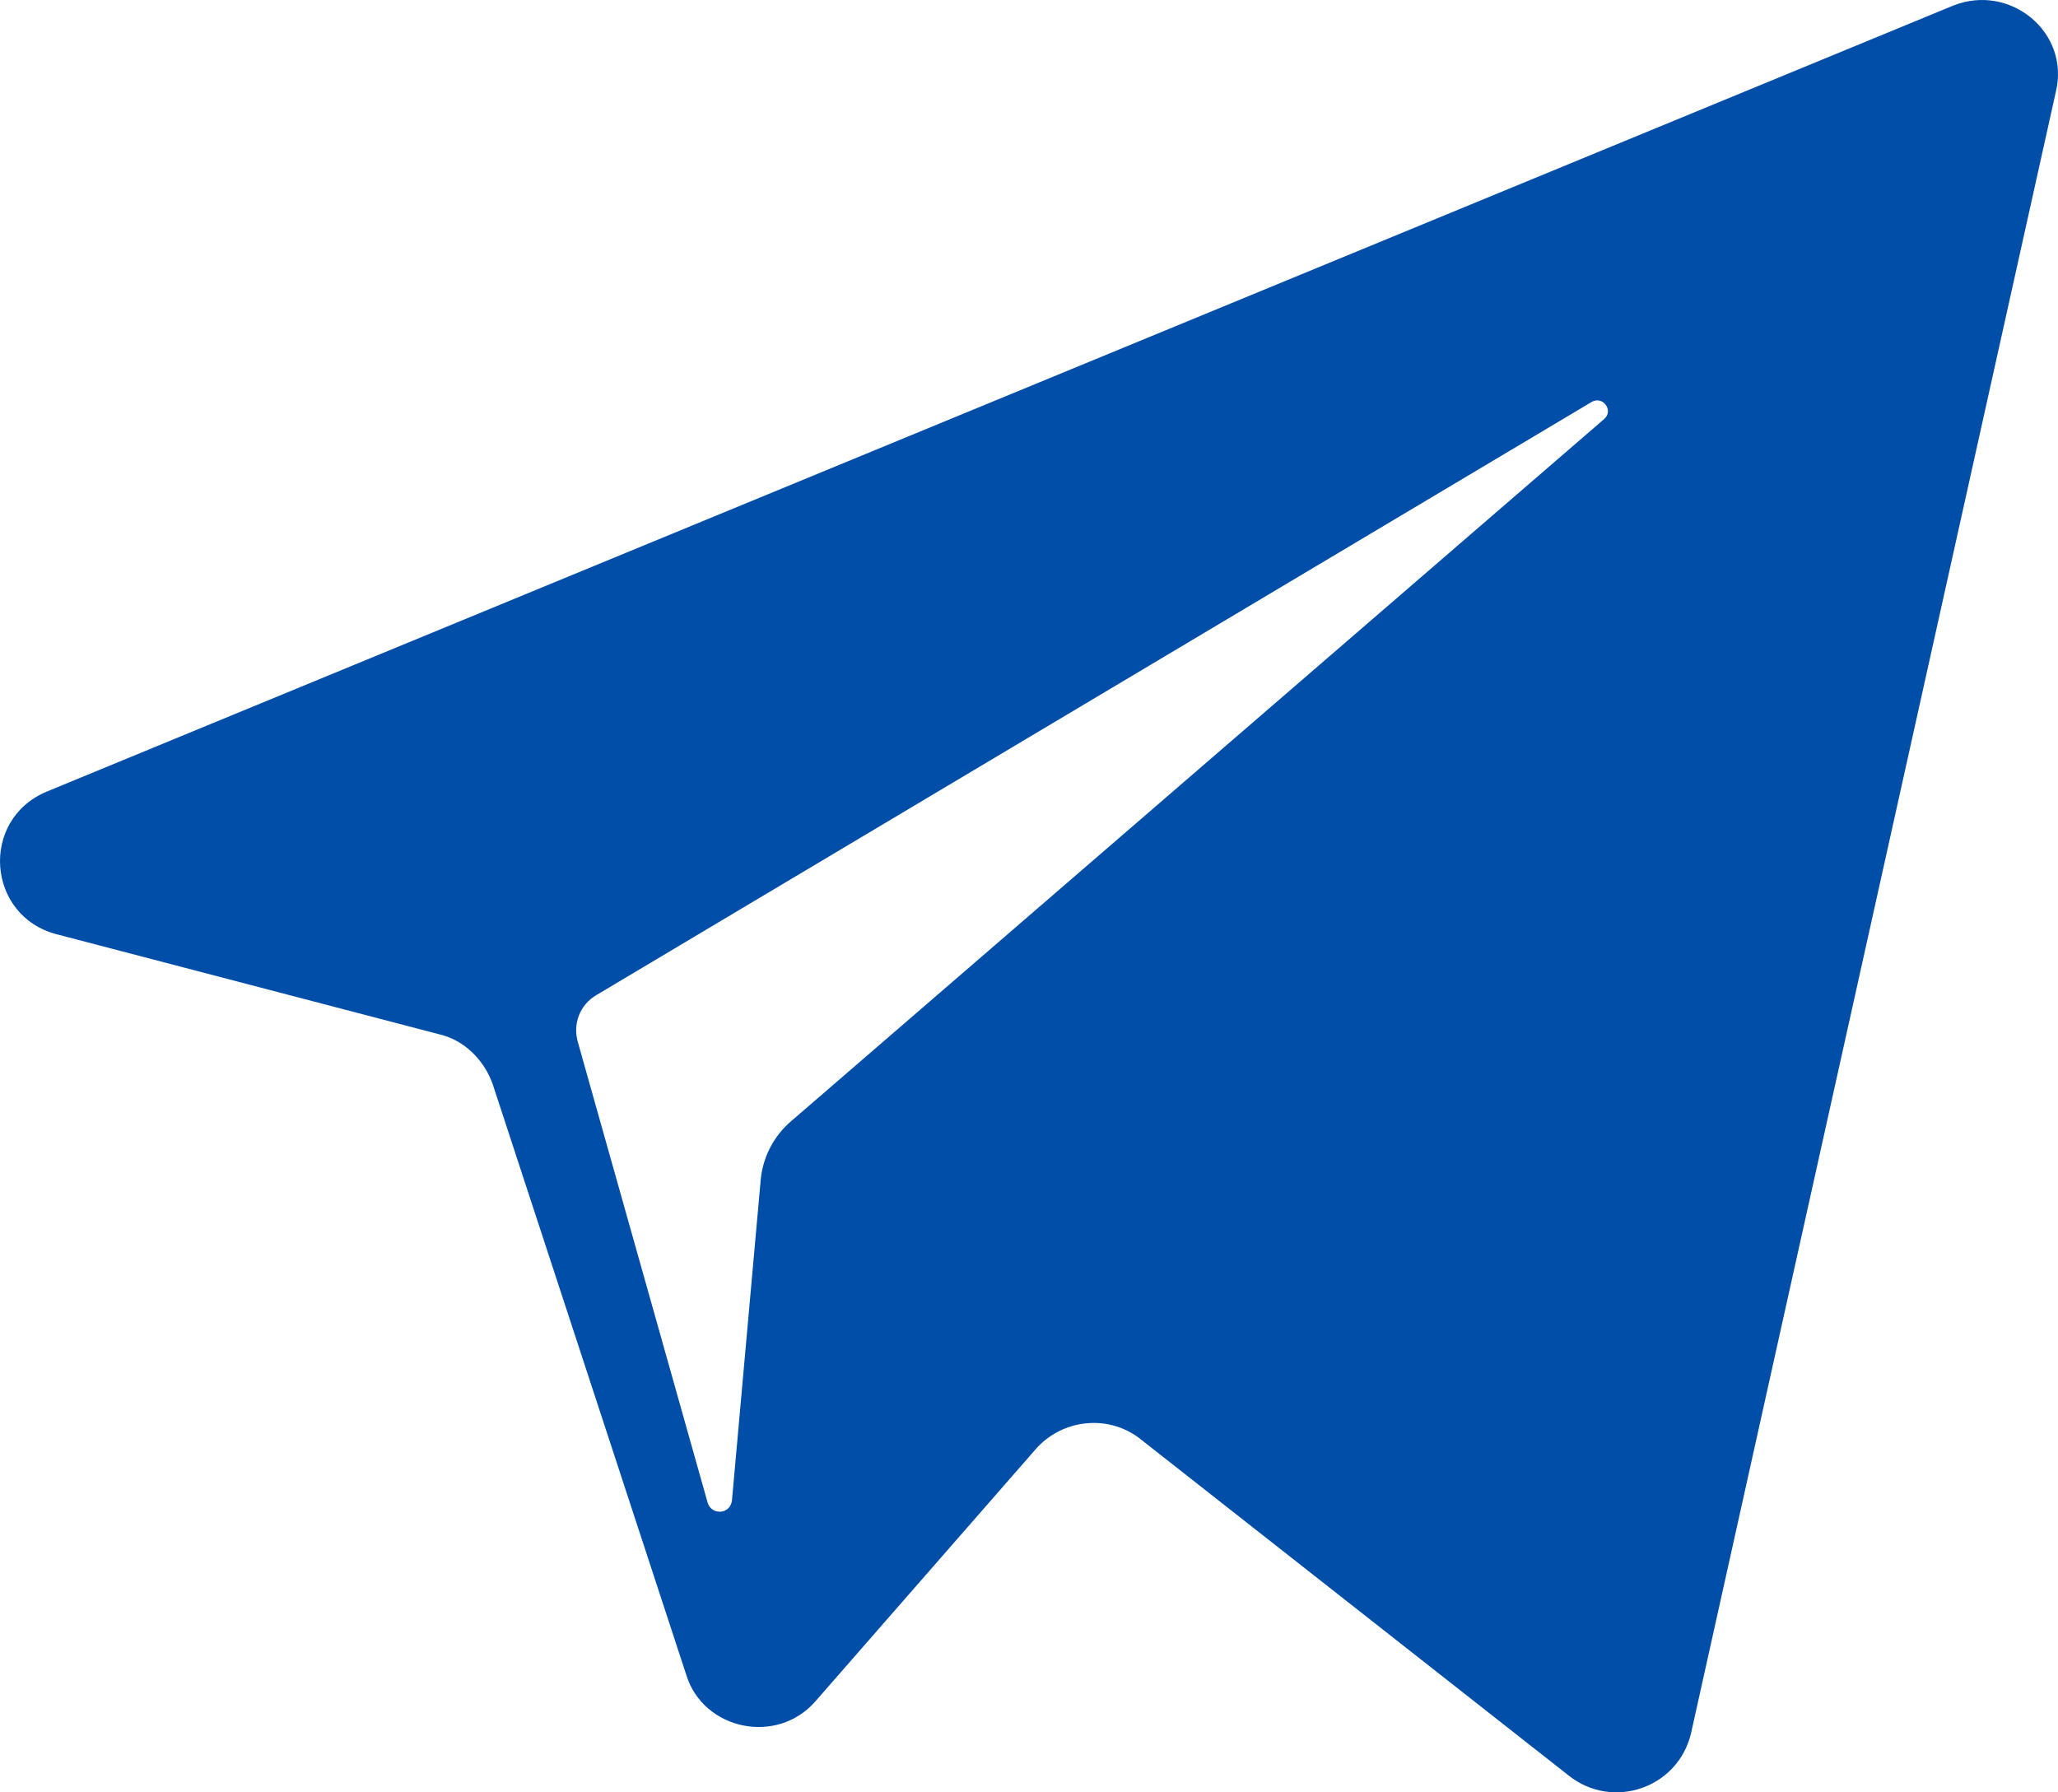<svg width="31" height="27" viewBox="0 0 31 27" fill="none" xmlns="http://www.w3.org/2000/svg">
<path d="M29.422 0.084L0.701 11.926C-0.308 12.351 -0.201 13.797 0.851 14.073L6.625 15.583C6.99 15.668 7.291 15.966 7.42 16.327L10.339 25.235C10.597 26.064 11.713 26.298 12.292 25.618L15.598 21.834C16.006 21.366 16.714 21.302 17.187 21.685L23.627 26.745C24.292 27.276 25.279 26.936 25.473 26.107L30.968 1.381C31.183 0.488 30.281 -0.256 29.422 0.084ZM24.163 6.313L11.928 16.88C11.648 17.114 11.477 17.454 11.455 17.815L11.026 22.599C11.004 22.812 10.725 22.833 10.661 22.642L8.708 15.711C8.622 15.434 8.729 15.137 8.987 14.988L23.97 6.058C24.142 5.952 24.313 6.186 24.163 6.313Z" fill="#004EA8"/>
</svg>
